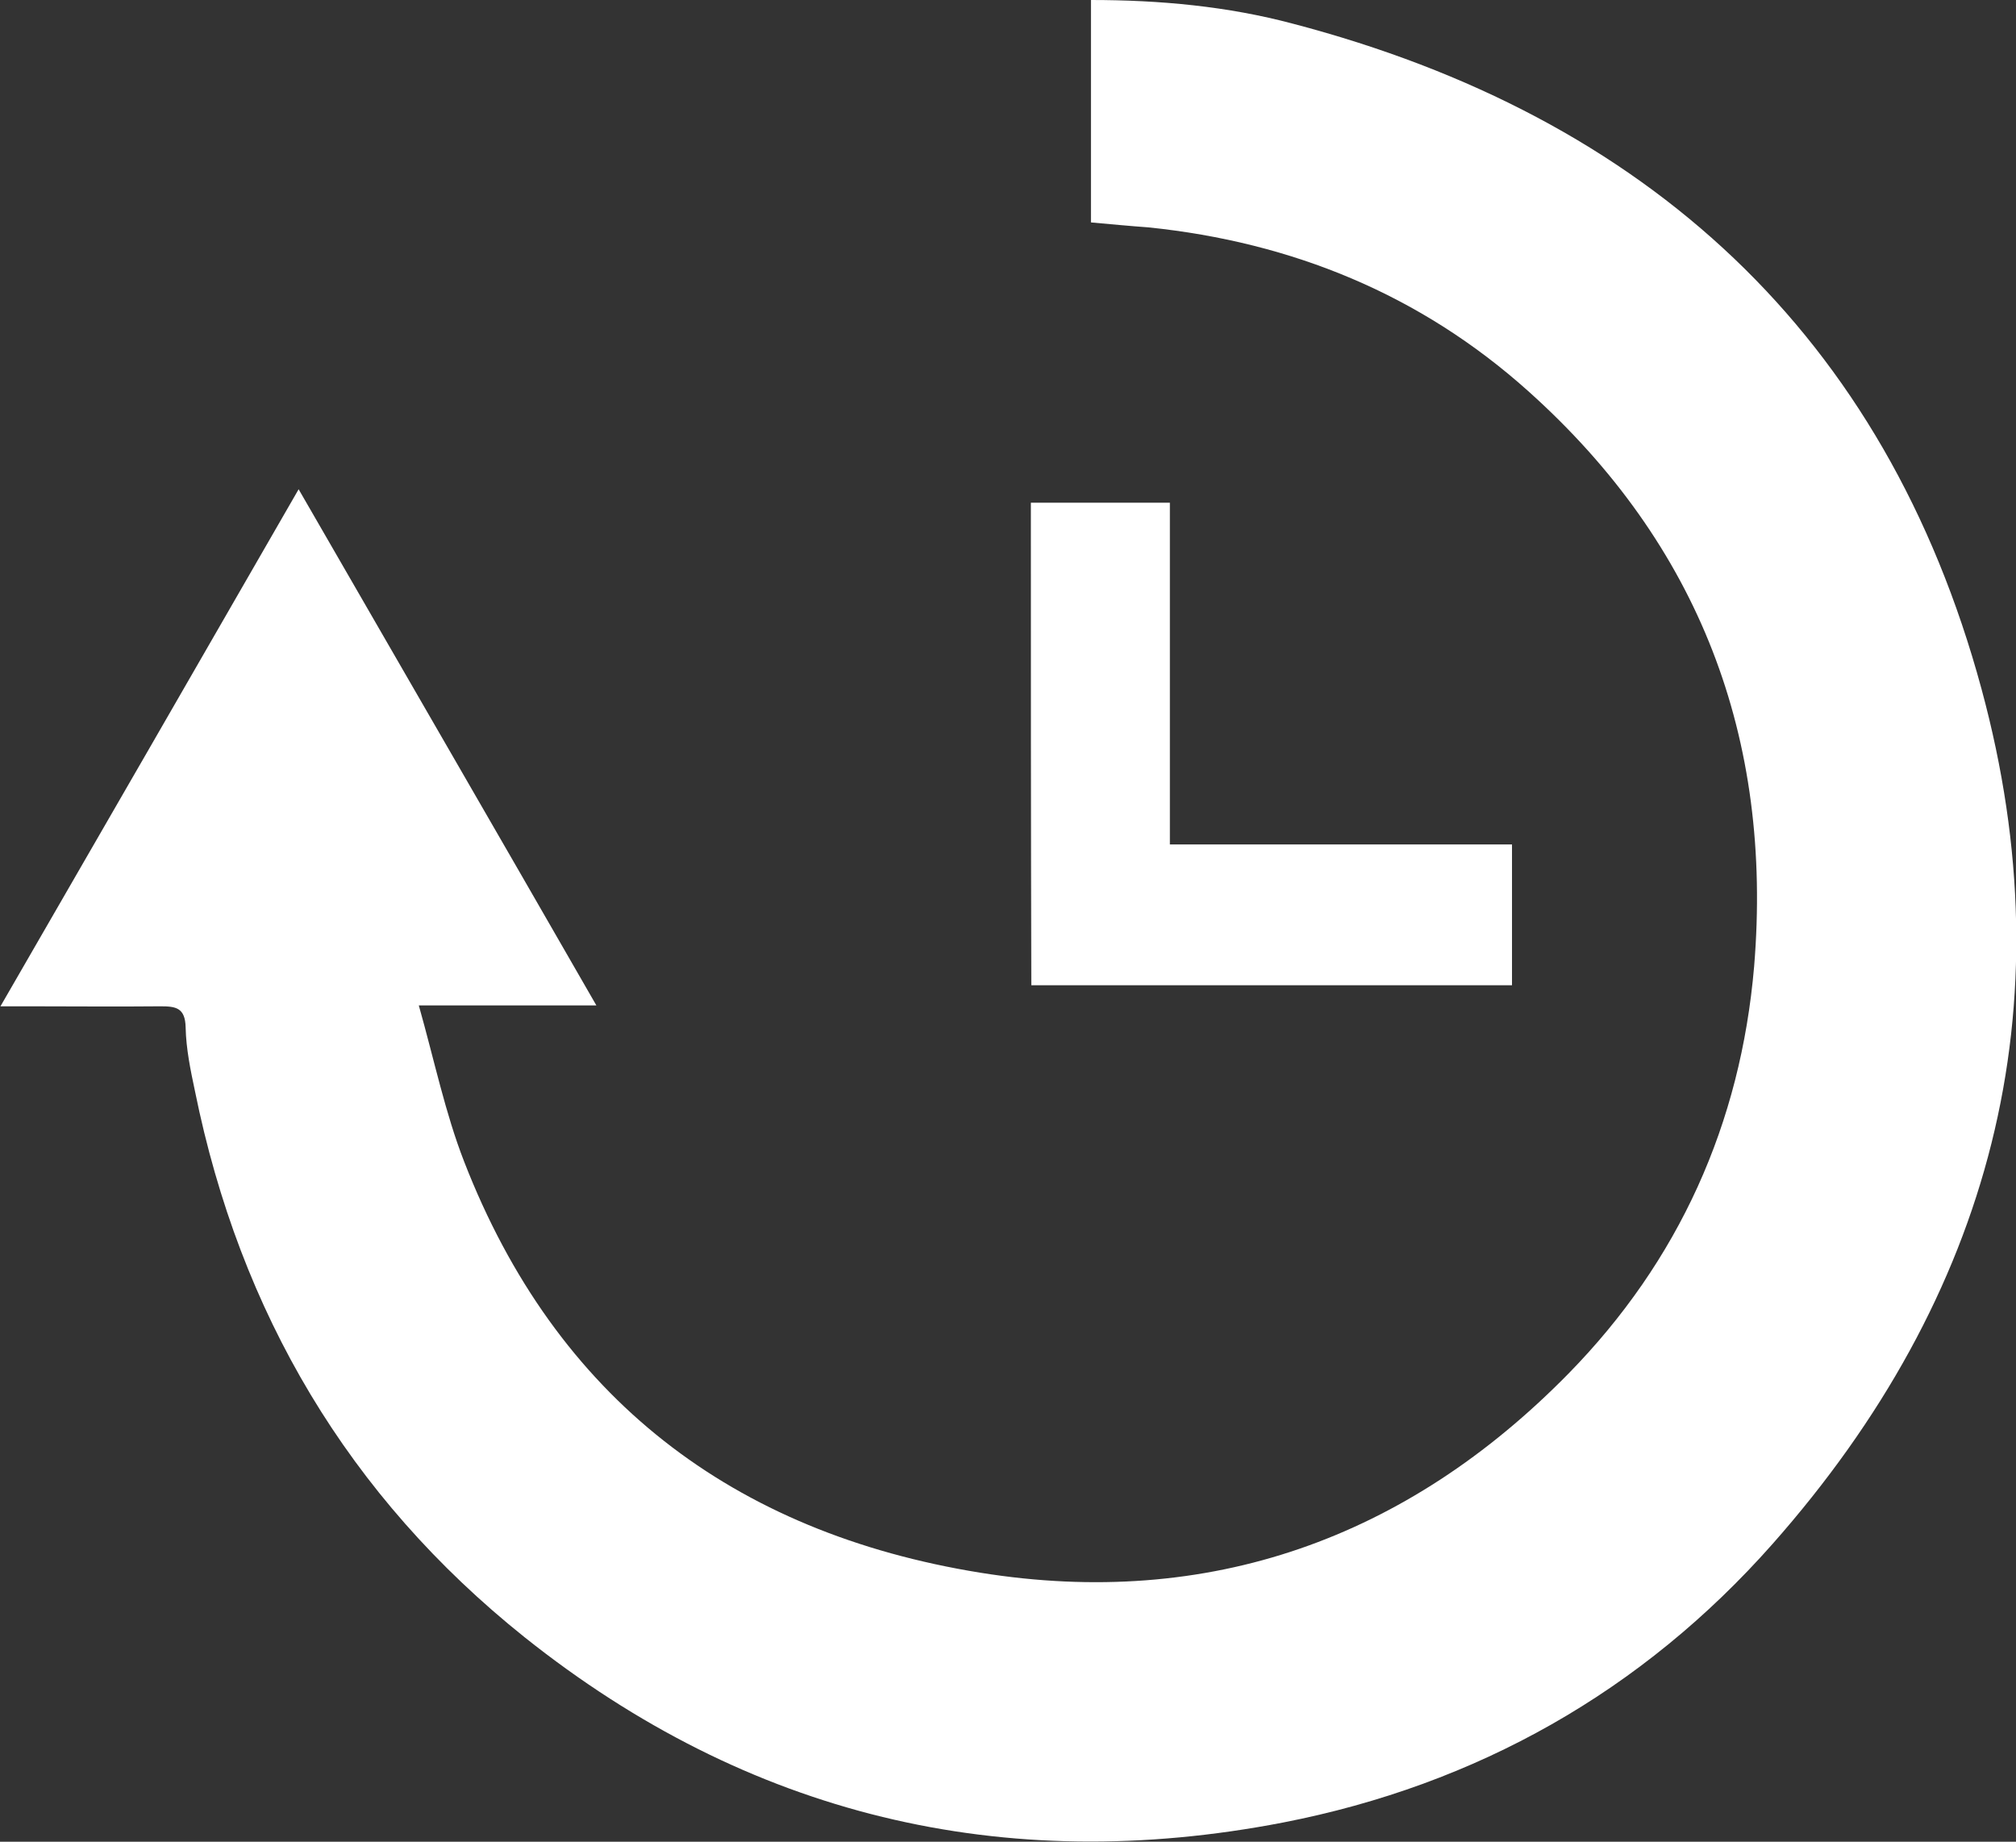 <?xml version="1.0" encoding="utf-8"?>
<!-- Generator: Adobe Illustrator 17.1.0, SVG Export Plug-In . SVG Version: 6.00 Build 0)  -->
<!DOCTYPE svg PUBLIC "-//W3C//DTD SVG 1.1//EN" "http://www.w3.org/Graphics/SVG/1.1/DTD/svg11.dtd">
<svg version="1.1" id="Layer_1" xmlns="http://www.w3.org/2000/svg" xmlns:xlink="http://www.w3.org/1999/xlink" x="0px" y="0px"
	 viewBox="0 0 449.6 410.7" enable-background="new 0 0 449.6 410.7" xml:space="preserve">
<rect x="0" y="0" width="449.6" height="410.7" fill="#333333" stroke="none"/>
<g id="WoMRLb_1_">
	<g>
		<path fill="#FFFFFF" d="M243.3,49.6c0-16.7,0-32.9,0-49.6c15.4,0,30.5,1.4,45.1,5.3C367.3,26,420.5,74.7,441.9,153.6
			c19.3,71.1,2.2,135.5-46.6,190.7c-29.1,32.9-66,53.7-109.1,62.1c-62.5,12.1-119.4-1.6-169.2-41.3c-39.3-31.4-63.5-72.4-73.5-121.7
			c-1-4.7-2-9.5-2.1-14.3c-0.1-4.4-2.2-4.7-5.6-4.7c-9.8,0.1-19.7,0-29.5,0c-1.6,0-3.3,0-6.2,0c22.4-38.8,44.3-76.7,66.5-115.3
			c22.2,38.5,44.1,76.3,66.4,115.1c-13.2,0-25.6,0-39.6,0c3.5,12.4,5.9,24,10.1,34.8c20.5,52.8,60,82.8,115.1,91.7
			c51,8.2,95.1-7.6,131.2-44.4c24.6-25.1,38.4-55.7,41.4-90.8c4.2-50.9-12.2-94.1-50.4-128.3c-24-21.5-52.6-33.2-84.7-36.5
			C251.9,50.4,247.8,50,243.3,49.6z"/>
		<path fill="#FFFFFF" d="M229.9,112.1c10.4,0,20.4,0,31,0c0,25.2,0,50.5,0,76.2c25.7,0,50.8,0,76.3,0c0,10.7,0,20.9,0,31.4
			c-35.7,0-71.2,0-107.2,0C229.9,183.9,229.9,148.2,229.9,112.1z"/>
	</g>
</g>
</svg>
